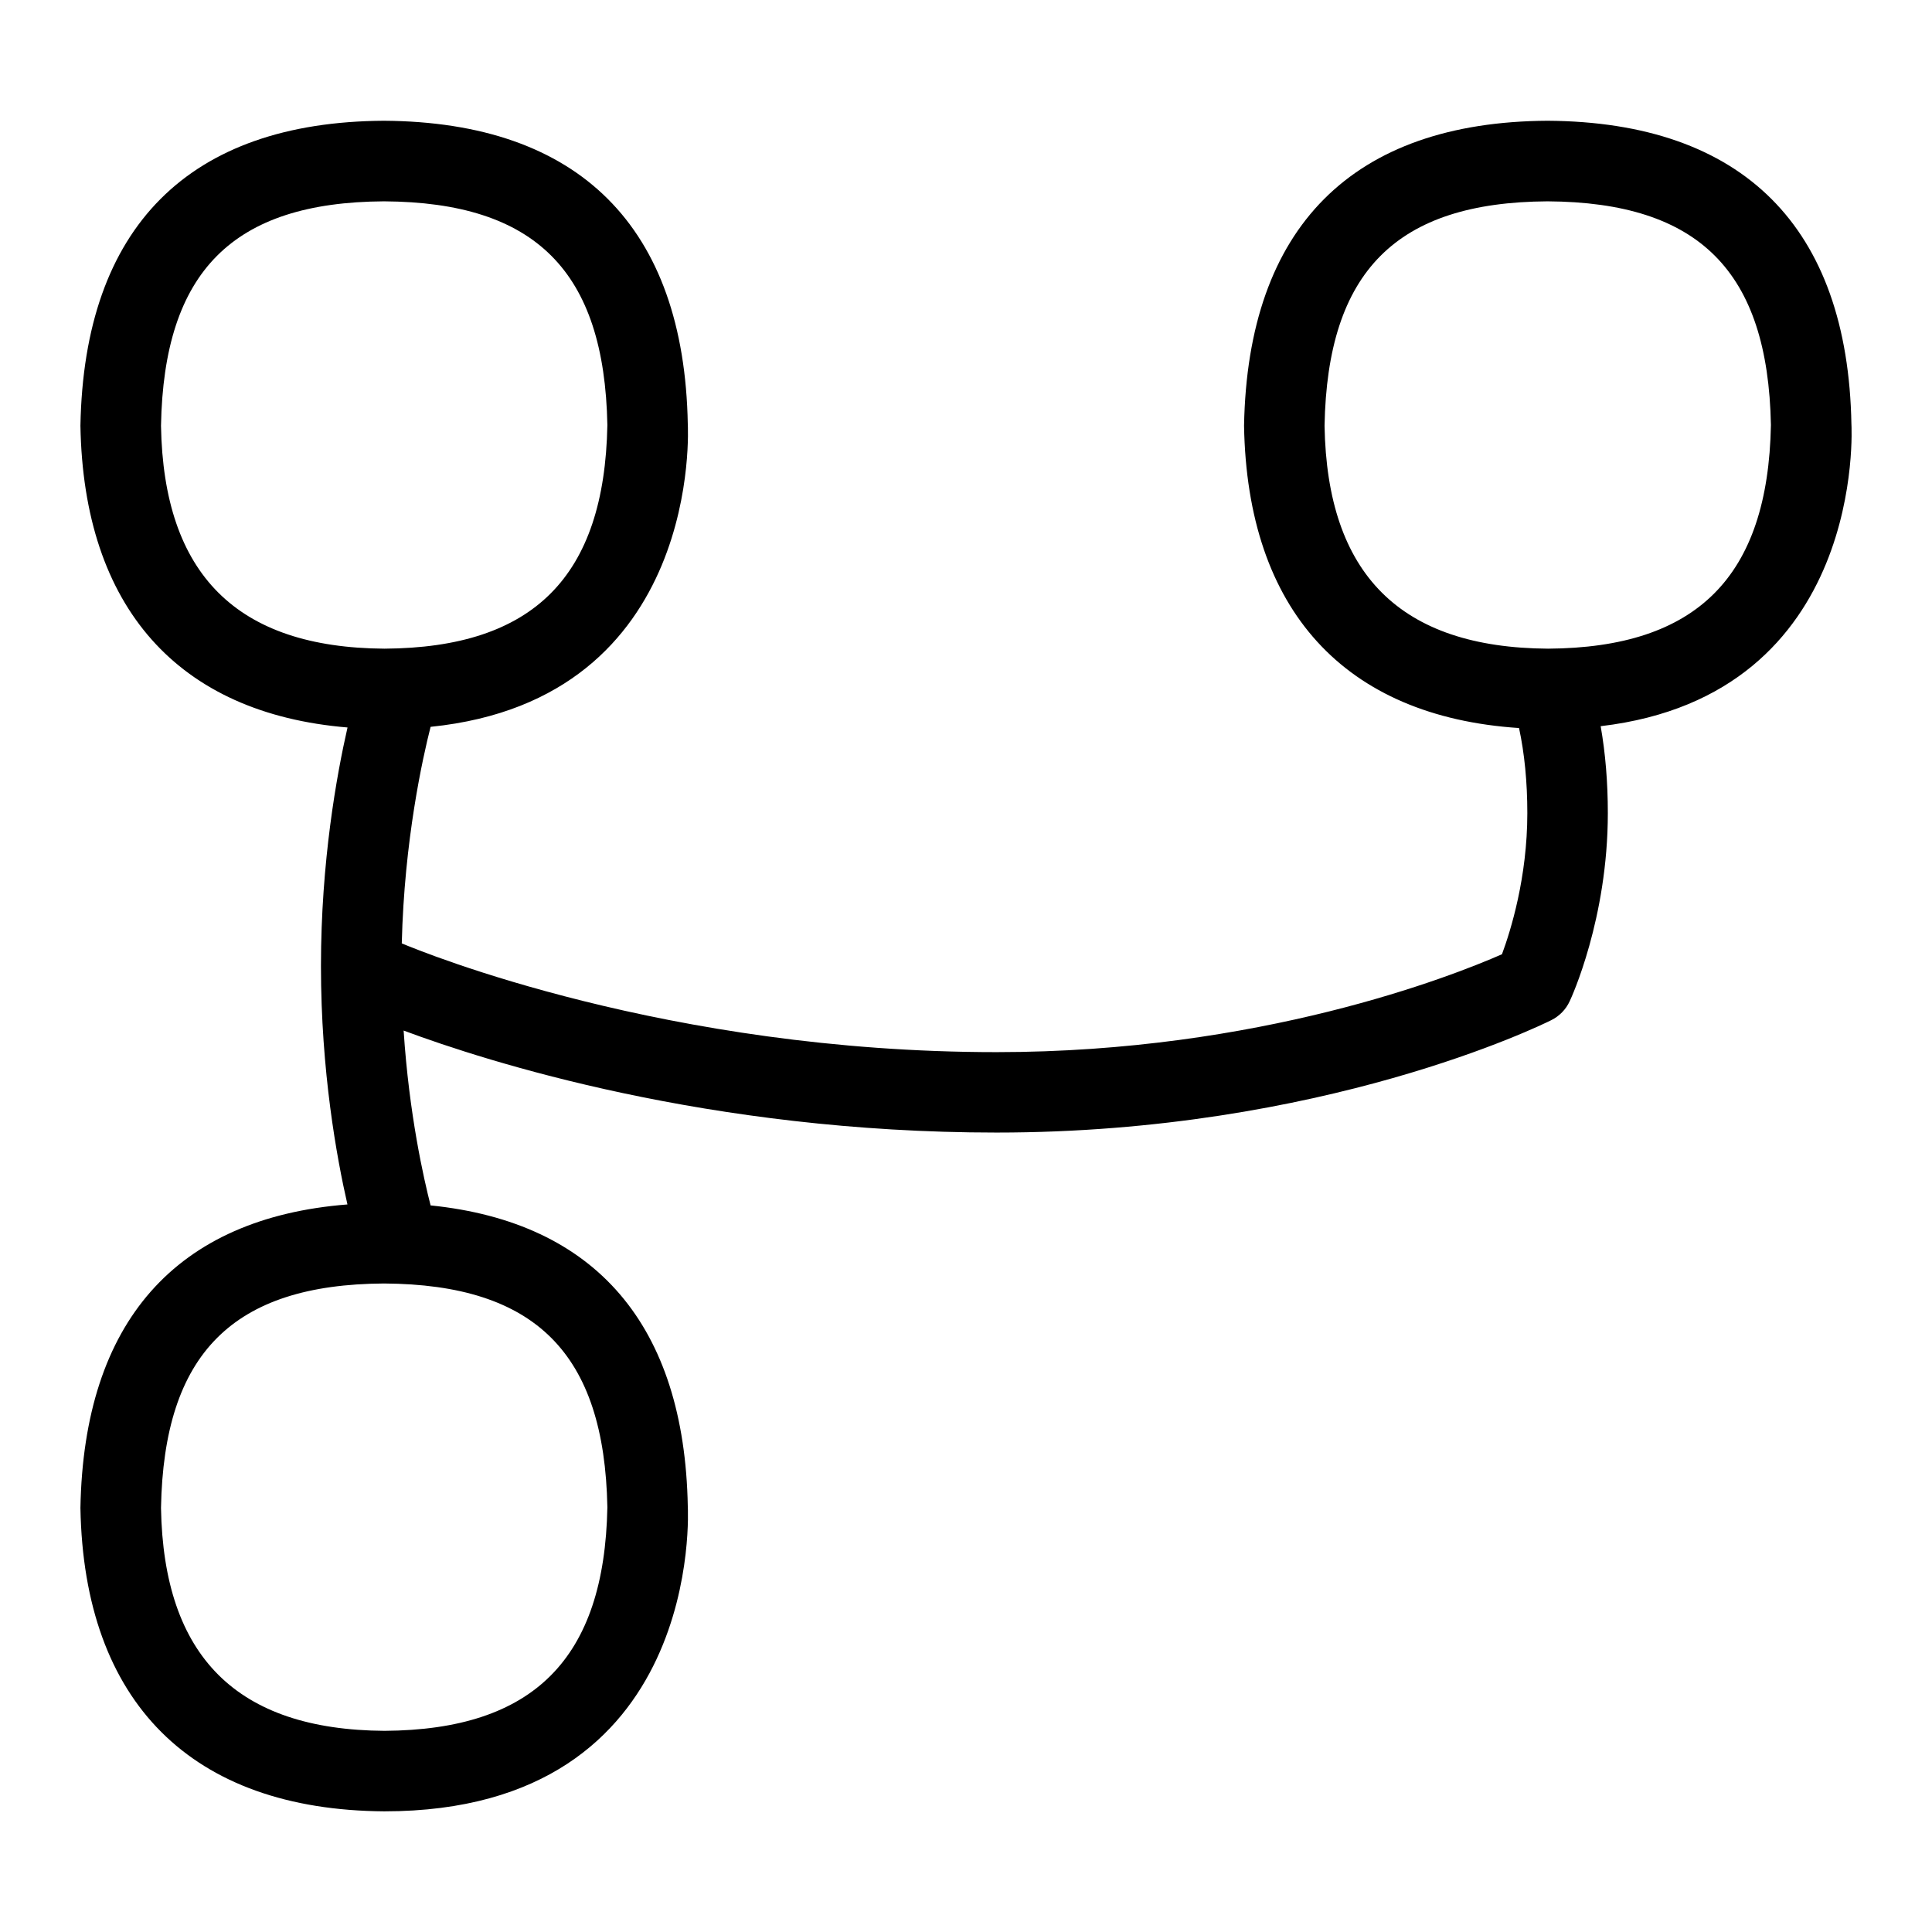<?xml version="1.0" encoding="UTF-8"?>
<svg xmlns="http://www.w3.org/2000/svg" id="Layer_1" data-name="Layer 1" viewBox="0 0 24 24">
  <path d="M22.999,5.27c-.044-2.452-1.348-3.755-3.775-3.77-2.421,.014-3.725,1.318-3.77,3.788,.039,2.292,1.247,3.613,3.416,3.756,.068,.316,.103,.67,.103,1.057,0,.799-.207,1.461-.315,1.753-.631,.277-3.018,1.216-6.279,1.216-4.093,0-7.129-1.242-7.388-1.351,.031-1.28,.26-2.306,.358-2.69,3.396-.345,3.195-3.753,3.195-3.759-.044-2.452-1.348-3.755-3.775-3.77-2.421,.014-3.725,1.318-3.77,3.788,.039,2.257,1.211,3.574,3.318,3.749-.133,.582-.33,1.663-.33,2.963,0,1.307,.196,2.382,.329,2.962-2.131,.168-3.275,1.458-3.317,3.769,.042,2.416,1.38,3.754,3.775,3.77,3.993,0,3.77-3.781,3.77-3.788-.041-2.248-1.141-3.53-3.195-3.739-.084-.327-.267-1.129-.335-2.172,1.038,.387,3.792,1.267,7.365,1.267,4.054,0,6.777-1.339,6.891-1.396,.101-.05,.182-.133,.229-.235,.02-.041,.474-1.026,.474-2.337,0-.384-.03-.745-.089-1.08,3.313-.39,3.115-3.744,3.115-3.75Zm-20.999,.019c.035-1.917,.891-2.777,2.77-2.788,1.882,.011,2.738,.868,2.775,2.779-.036,1.884-.918,2.767-2.769,2.778-1.836-.012-2.744-.923-2.776-2.769Zm5.545,13.434c-.036,1.884-.918,2.767-2.769,2.778-1.836-.012-2.744-.923-2.776-2.769,.035-1.917,.891-2.777,2.77-2.788,1.882,.011,2.738,.868,2.775,2.779Zm11.685-10.665c-1.836-.012-2.744-.923-2.776-2.769,.035-1.917,.891-2.777,2.77-2.788,1.882,.011,2.738,.868,2.775,2.779-.036,1.884-.918,2.767-2.769,2.778Z"/>
</svg>
